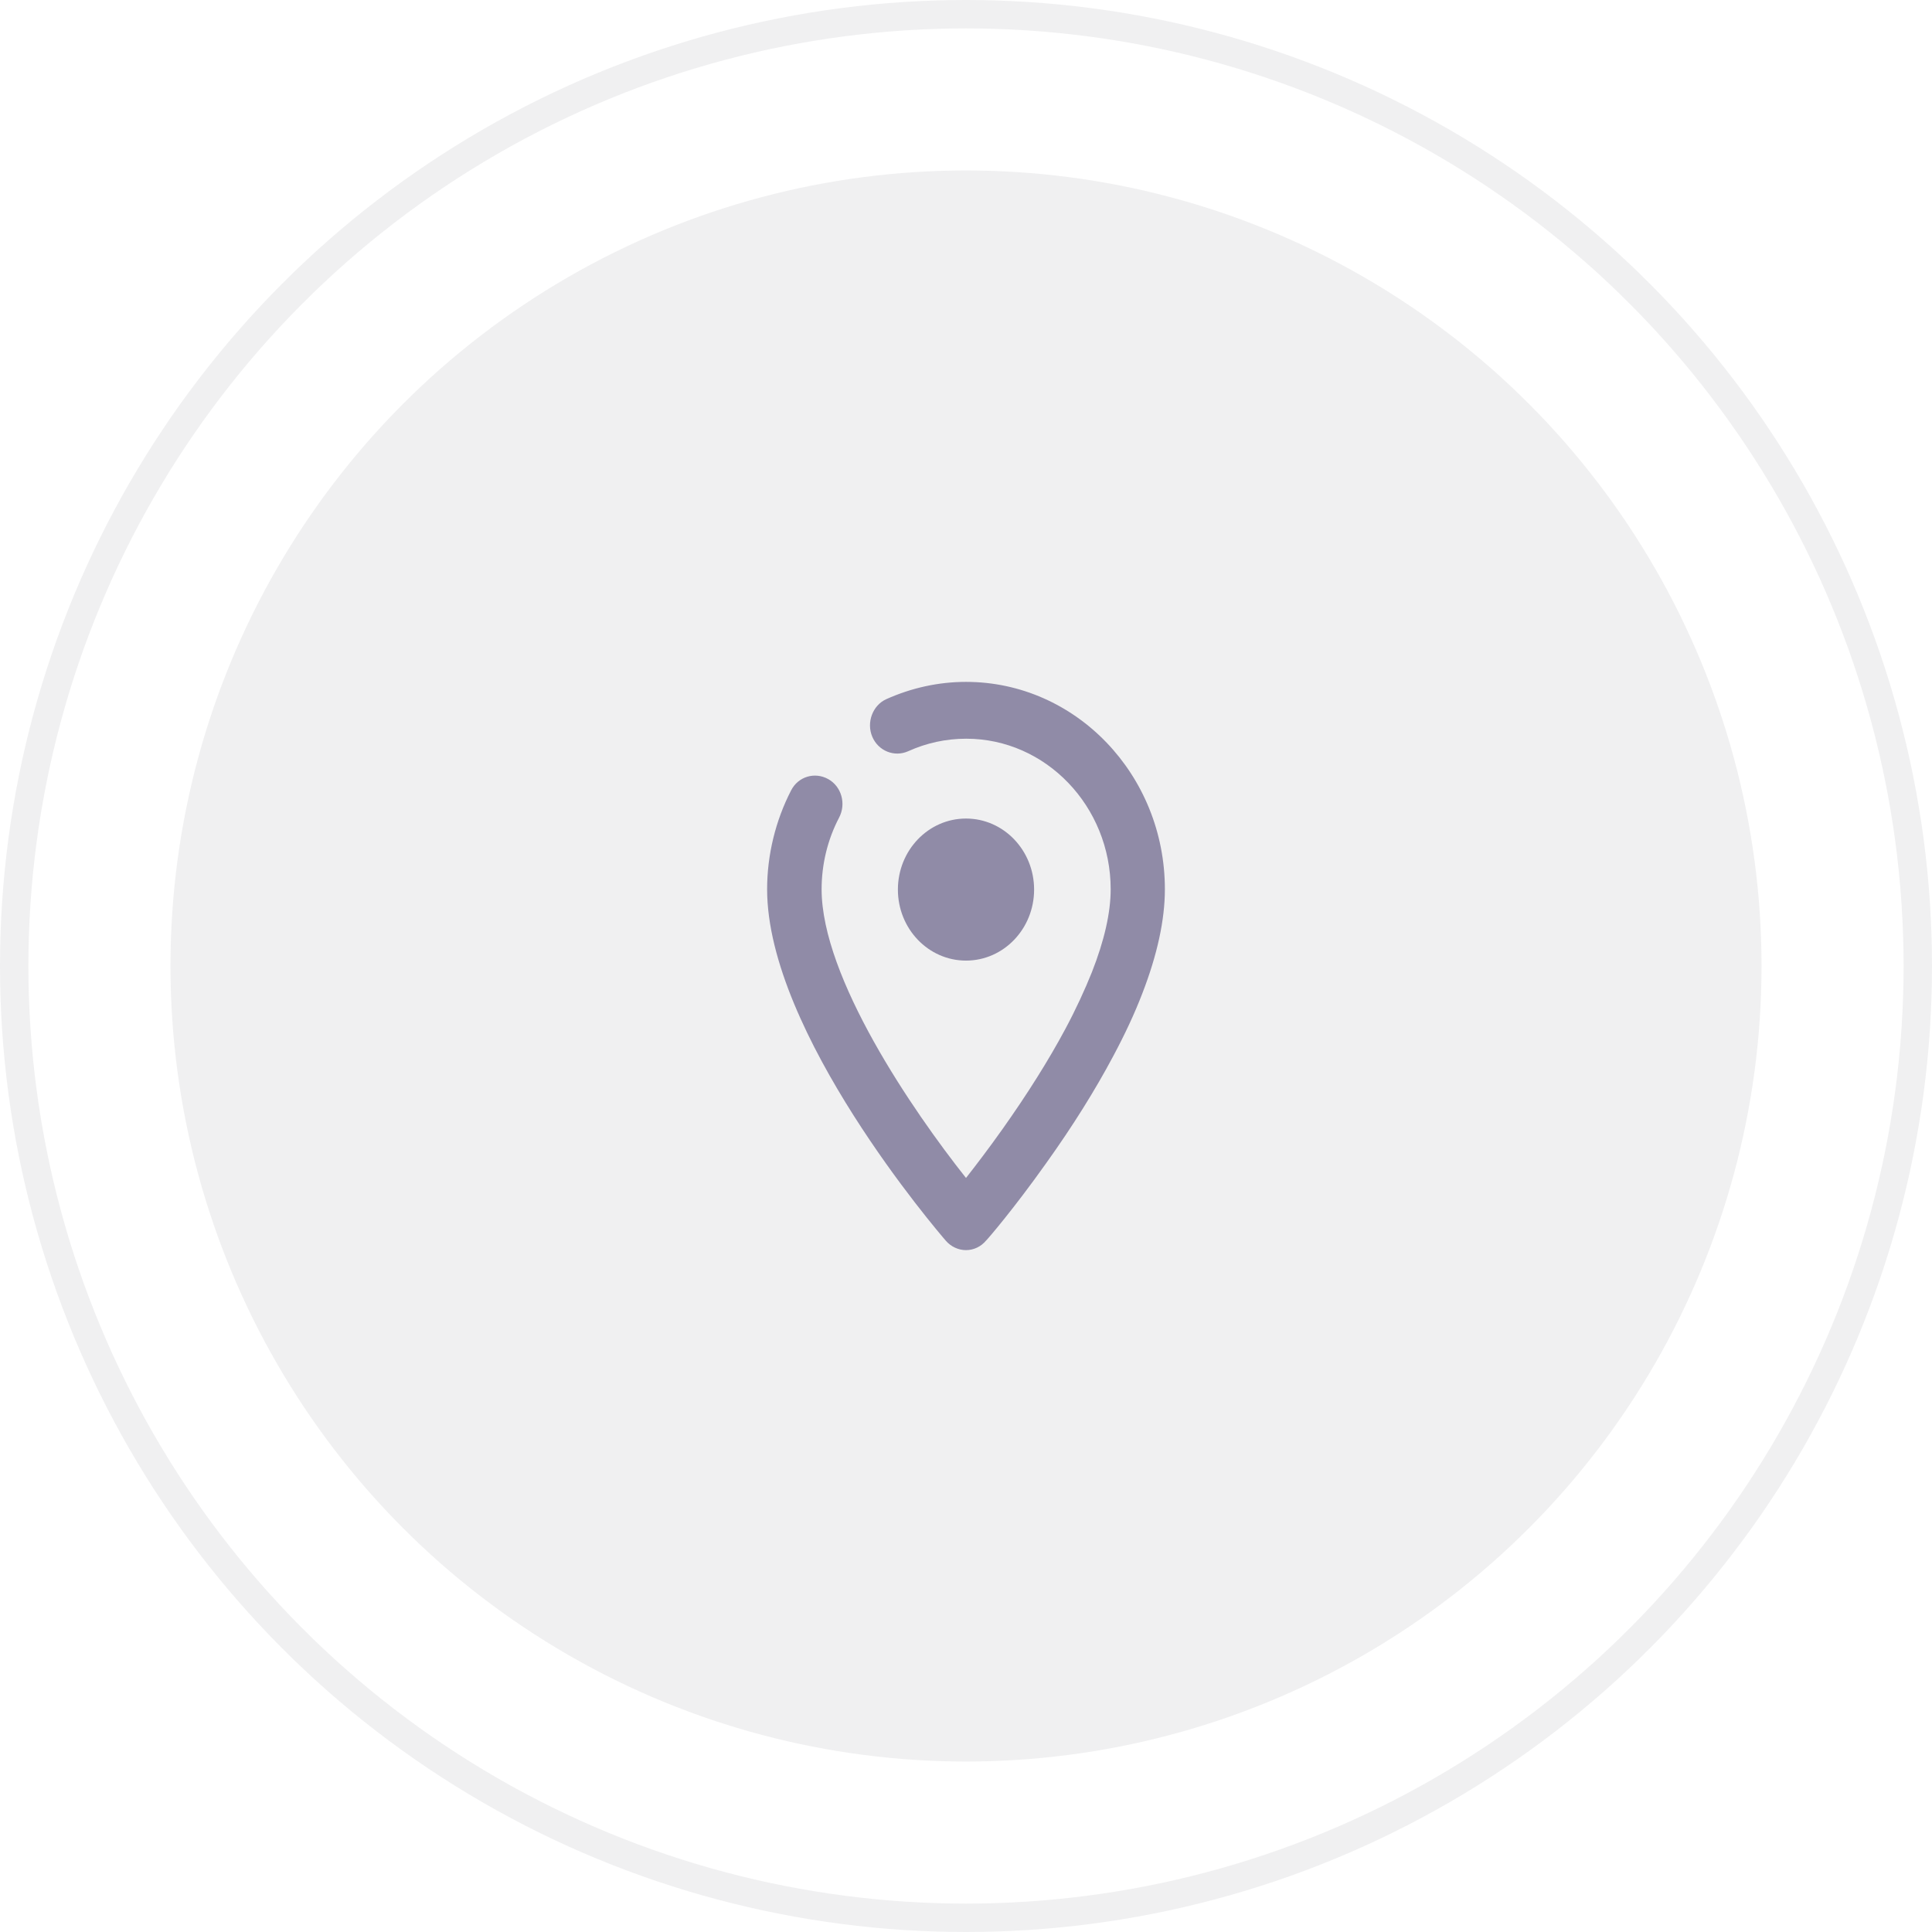 <svg width="68" height="68" viewBox="0 0 68 68" fill="none" xmlns="http://www.w3.org/2000/svg">
<circle opacity="0.07" cx="34" cy="34" r="28" fill="#23212B"/>
<circle opacity="0.07" cx="34" cy="34" r="33.5" stroke="#23212B"/>
<path d="M33.29 43.67C33.473 43.88 33.731 44 34 44C34.269 44 34.527 43.88 34.71 43.66C34.758 43.62 35.688 42.54 36.829 40.93C37.759 39.63 38.545 38.37 39.178 37.18C39.59 36.41 39.936 35.67 40.204 34.97C40.731 33.61 41 32.38 41 31.3C41 27.27 37.864 24 34 24C33.032 24 32.082 24.21 31.19 24.61C30.711 24.83 30.49 25.43 30.701 25.93C30.912 26.43 31.478 26.66 31.967 26.44C32.61 26.15 33.29 26 34.01 26C36.81 26 39.092 28.38 39.092 31.3C39.092 32.12 38.871 33.1 38.43 34.22C38.181 34.84 37.874 35.51 37.5 36.21C36.906 37.32 36.157 38.51 35.285 39.74C34.796 40.43 34.345 41.02 34 41.46C32.12 39.09 28.918 34.41 28.918 31.3C28.918 30.42 29.129 29.55 29.532 28.78C29.79 28.29 29.618 27.68 29.148 27.42C28.678 27.16 28.093 27.33 27.844 27.82C27.297 28.88 27 30.09 27 31.3C27 36.35 33.032 43.37 33.29 43.67Z" fill="#908BA7"/>
<path d="M36.397 31.31C36.397 32.691 35.324 33.81 34 33.81C32.676 33.81 31.603 32.691 31.603 31.31C31.603 29.929 32.676 28.81 34 28.81C35.324 28.81 36.397 29.929 36.397 31.31Z" fill="#908BA7"/>
</svg>
